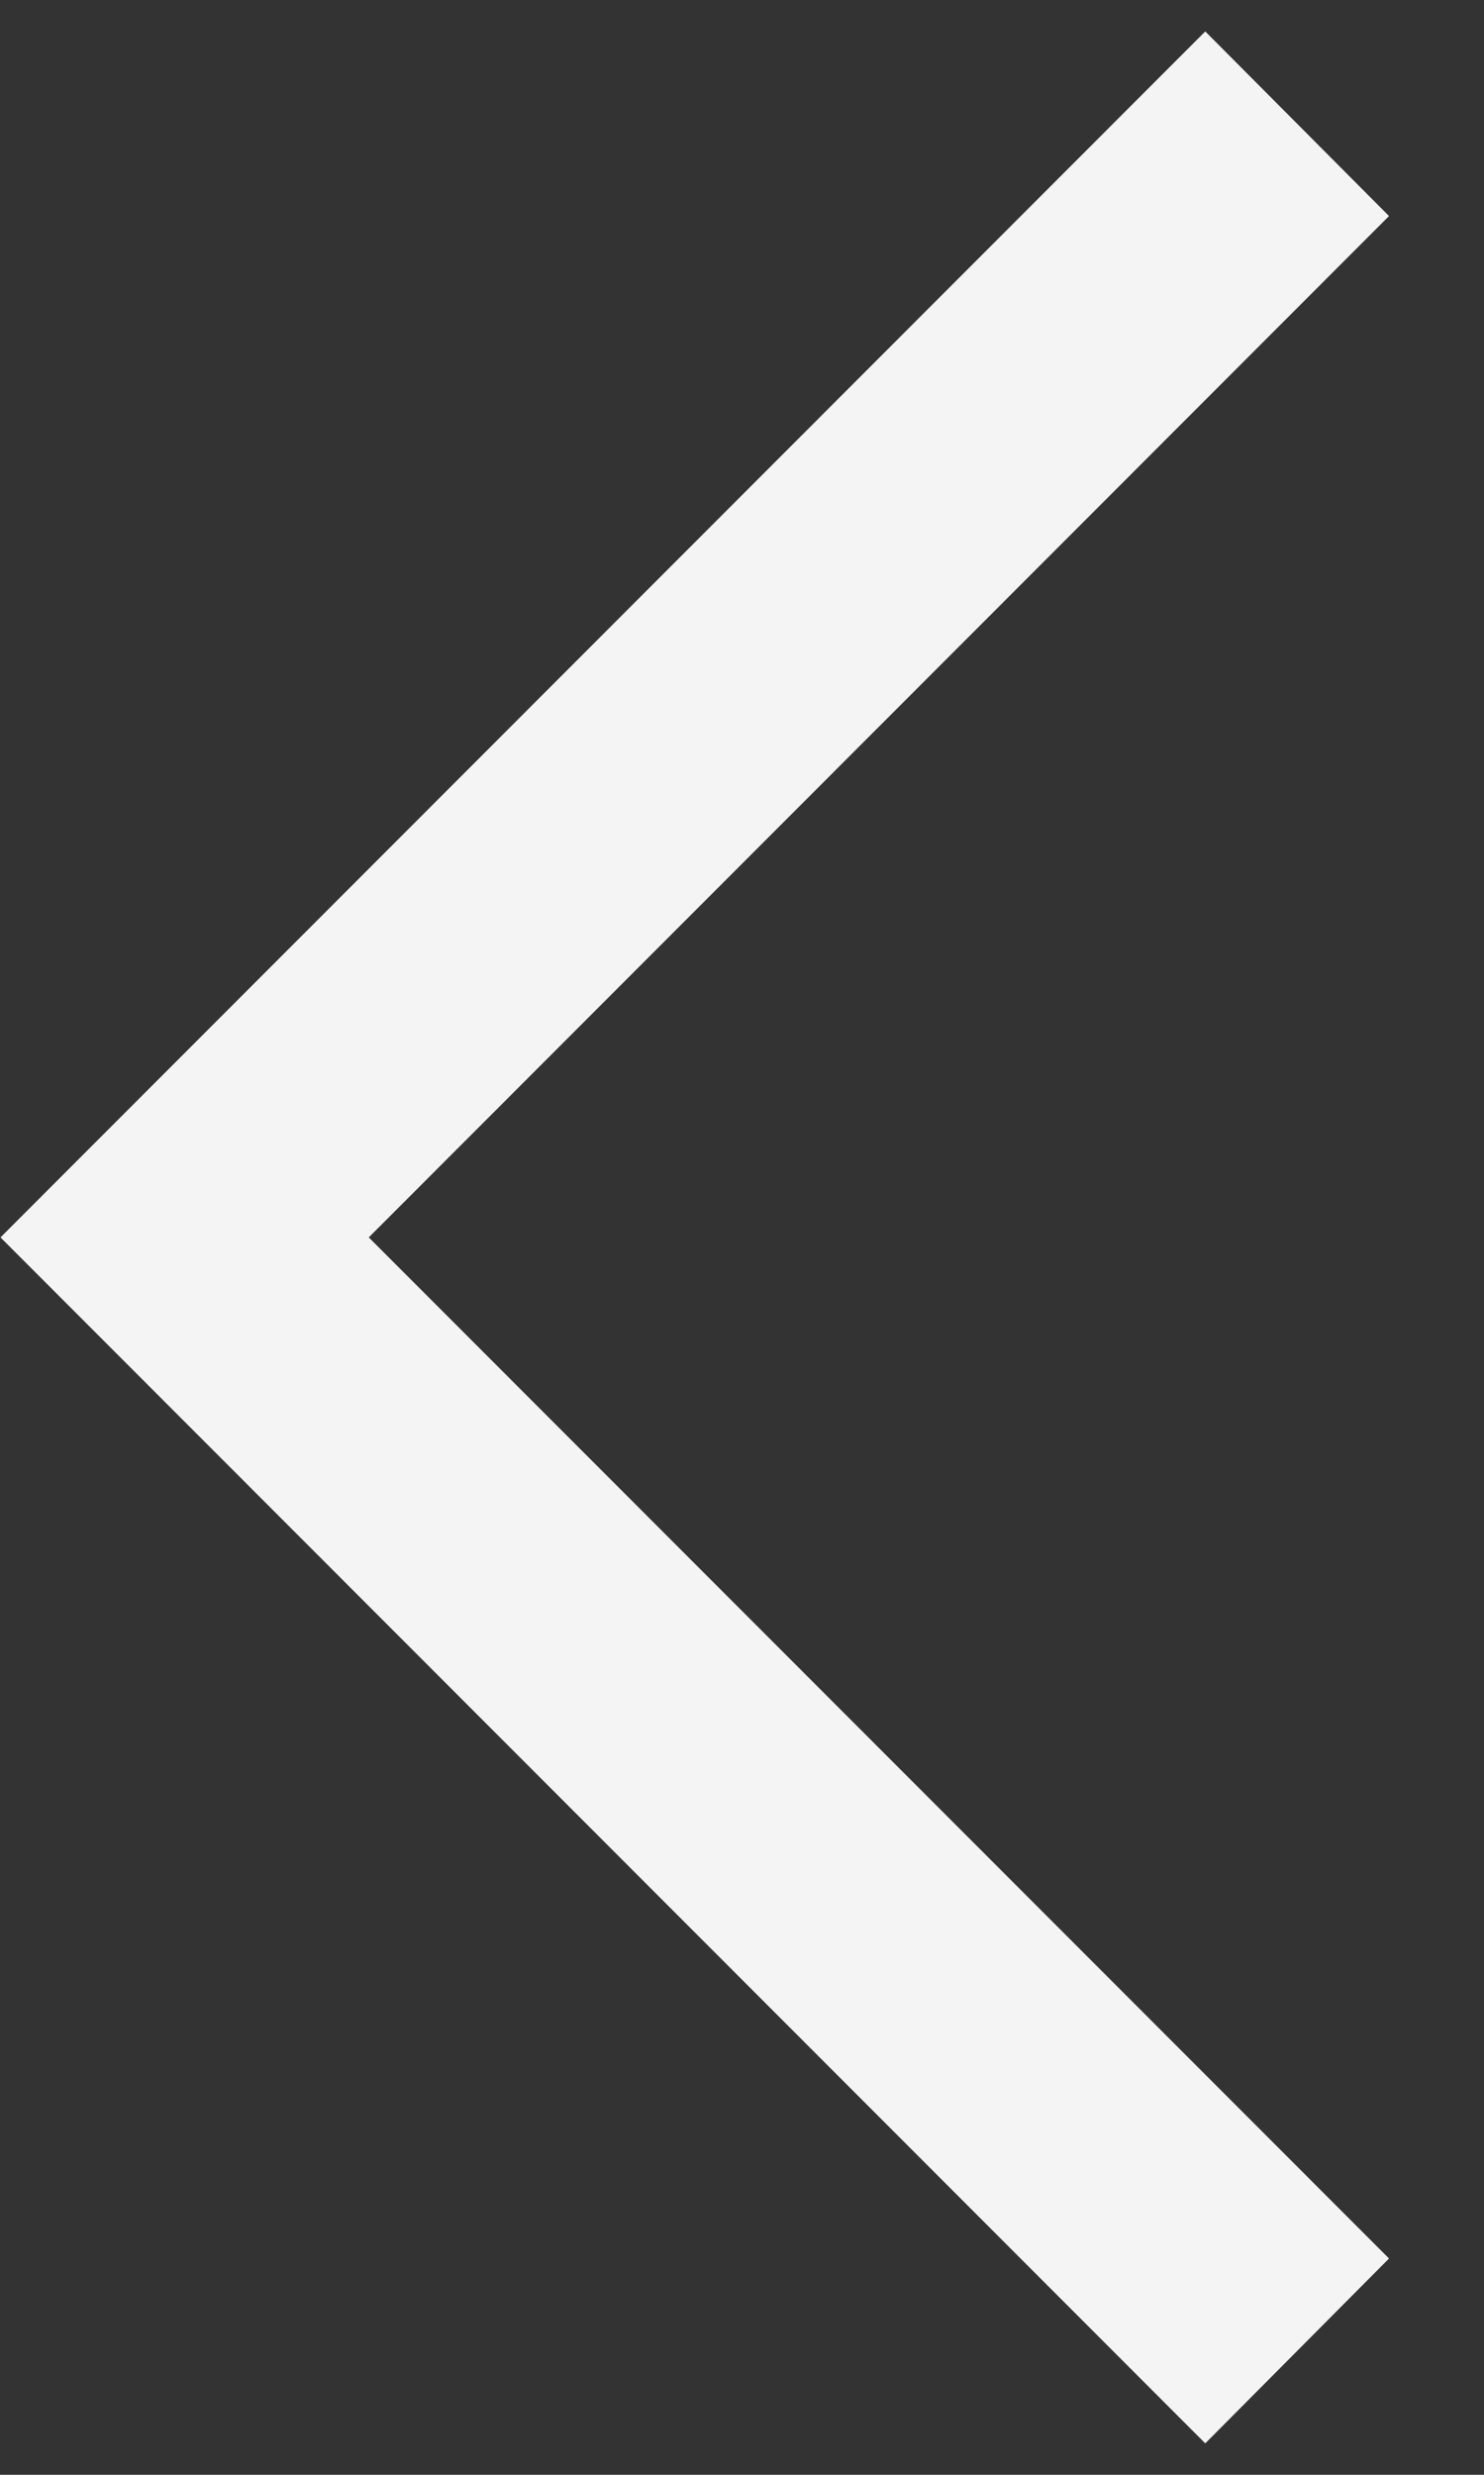 ﻿<?xml version="1.0" encoding="utf-8"?>
<svg version="1.1" xmlns:xlink="http://www.w3.org/1999/xlink" width="6px" height="10px" xmlns="http://www.w3.org/2000/svg">
  <rect width="100%" height="100%" fill="#333333" stroke="none"/>
  <g transform="matrix(1 0 0 1 -3714 -1416 )">
    <path d="M 5.616 9.126  L 4.873 9.873  L 0.002 5  L 4.873 0.127  L 5.616 0.873  L 1.491 5  L 5.616 9.126  Z " fill-rule="nonzero" fill="#f4f4f4" stroke="none" transform="matrix(1 0 0 1 3714 1416 )" />
  </g>
</svg>